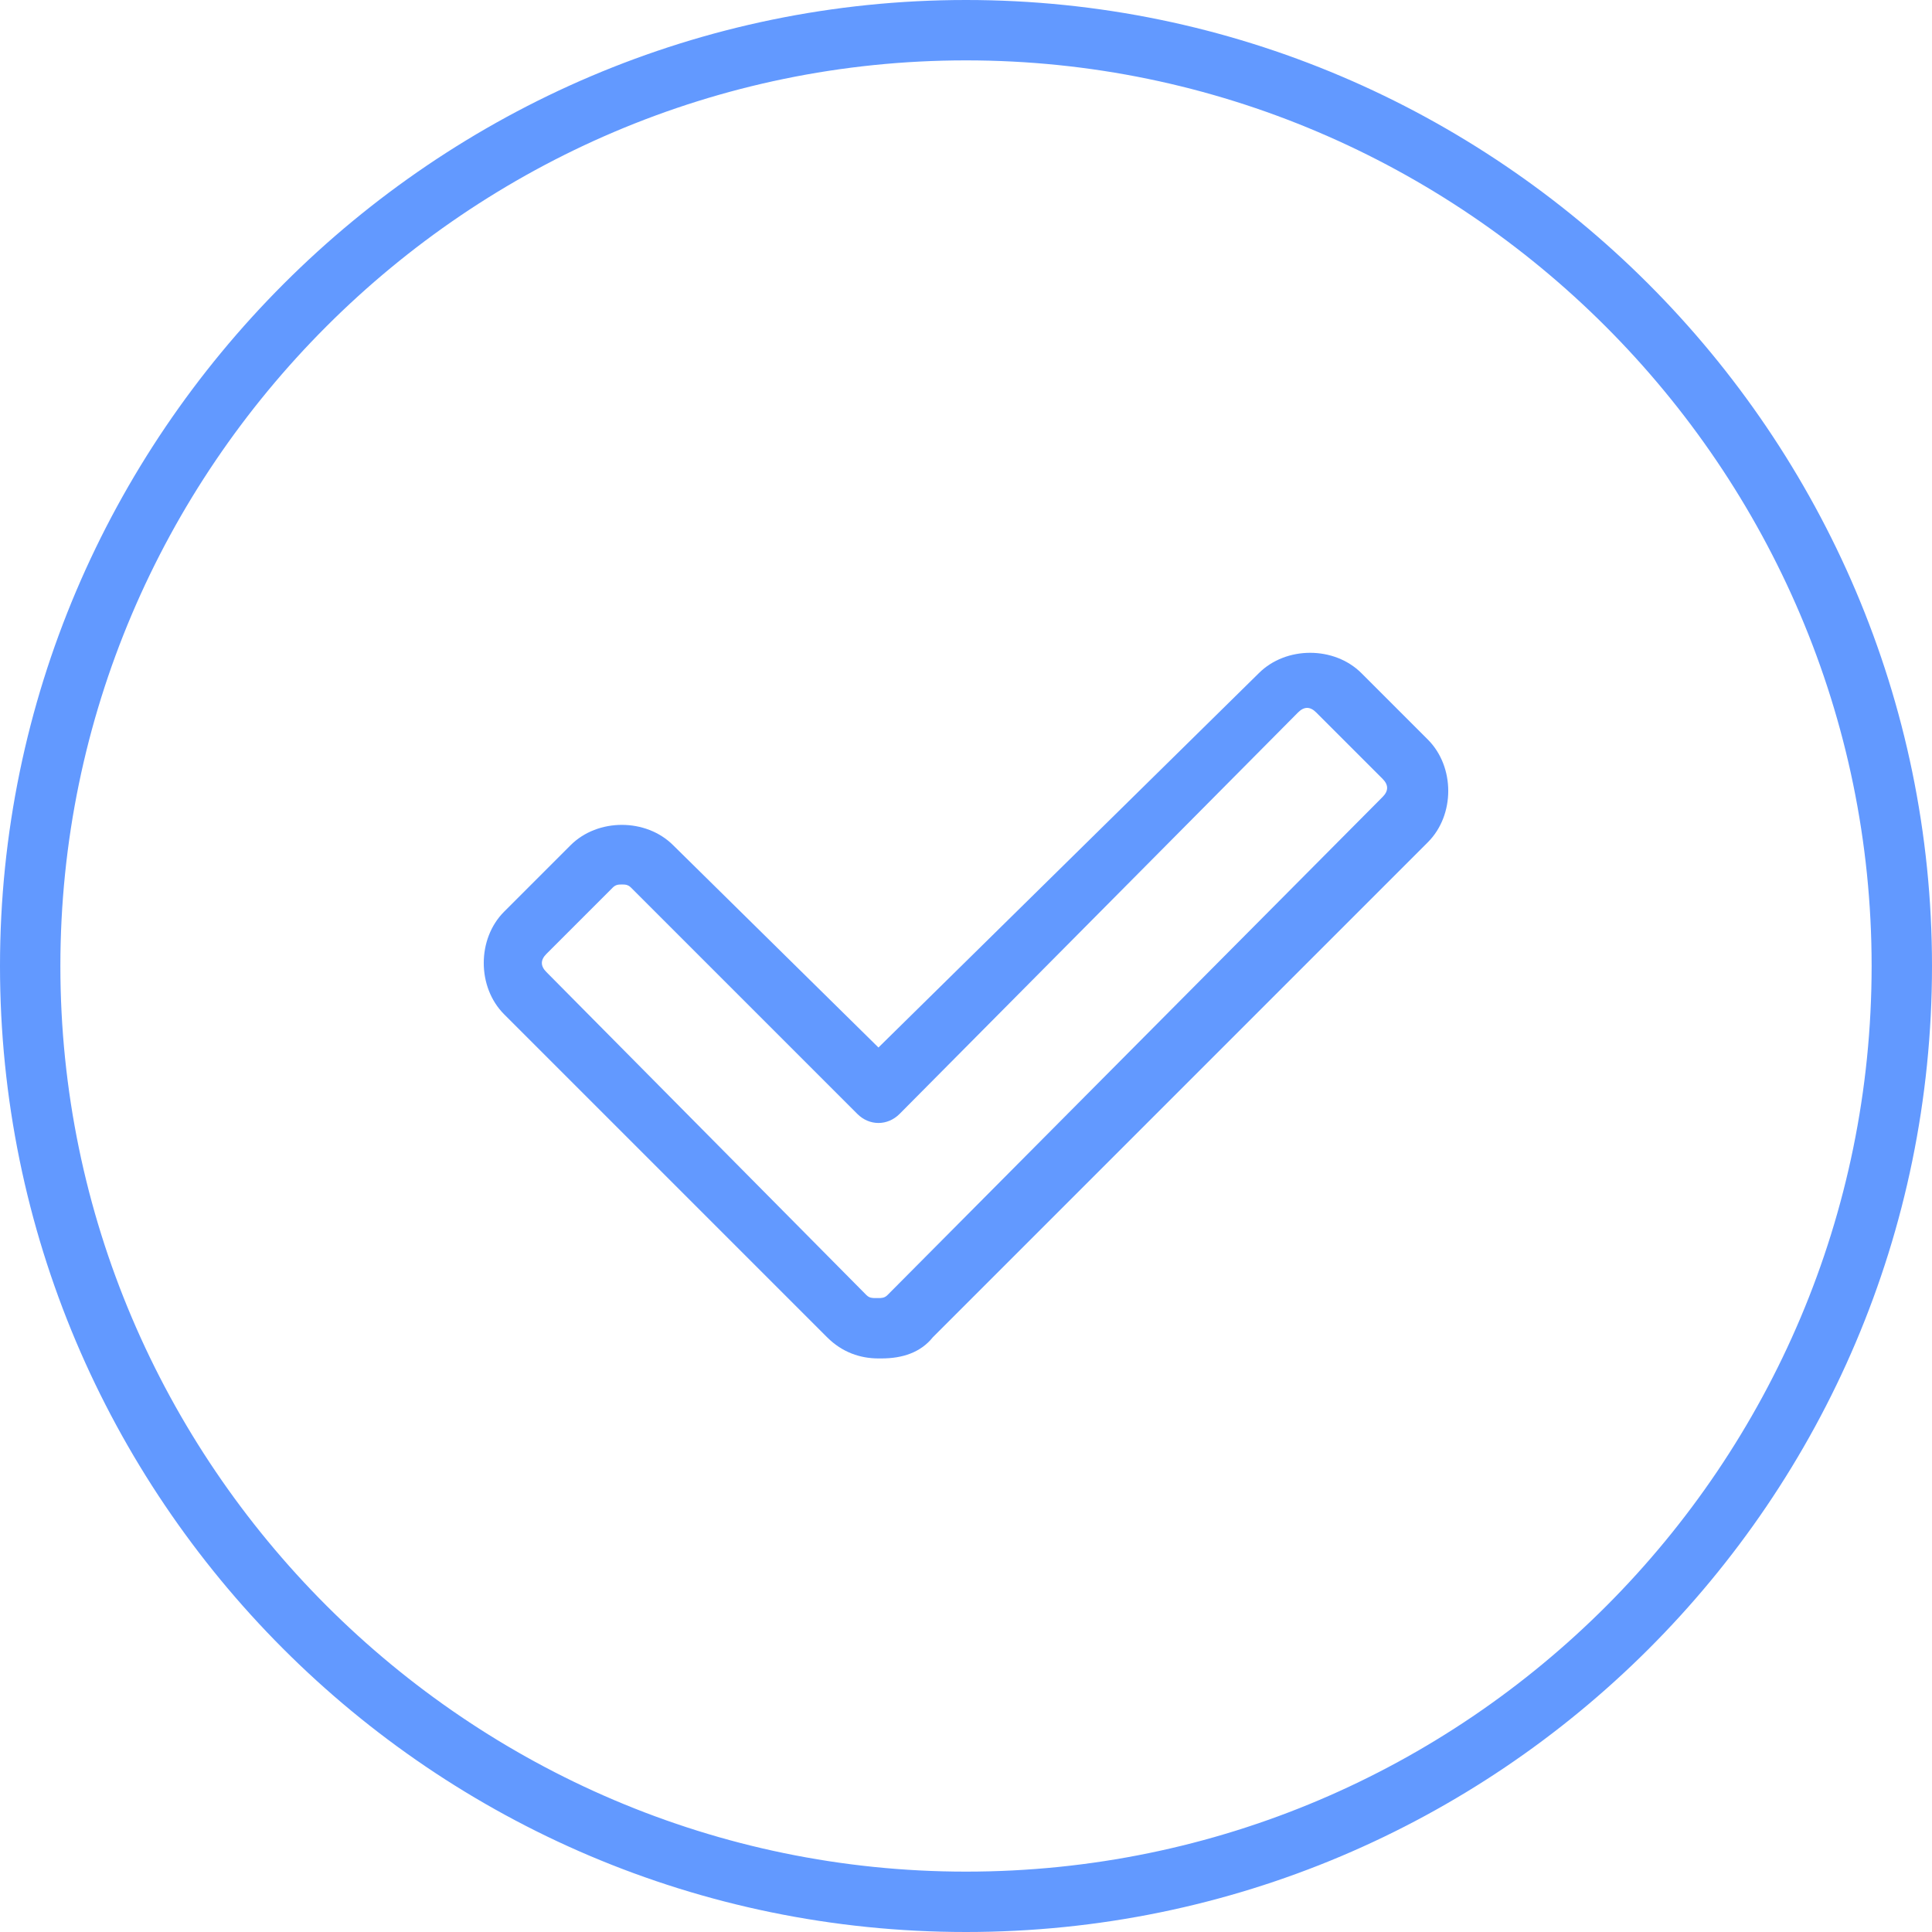<svg xmlns="http://www.w3.org/2000/svg" width="80" height="80" viewBox="0 0 80 80" fill="none">
  <path d="M0 40C0 62 17.875 80 40 80C62 80 80 62.125 80 40C80 18 62 0 40 0C18 0 0 18 0 40ZM77.5 40C77.5 60.625 60.75 77.5 40 77.5C19.375 77.5 2.5 60.625 2.5 40C2.5 19.375 19.375 2.5 40 2.5C60.625 2.5 77.5 19.375 77.5 40Z" fill="#6299FF"/>
  <path d="M27.875 35C26.75 33.875 24.75 33.875 23.625 35L20.875 37.75C19.75 38.875 19.75 40.875 20.875 42L34.25 55.375C34.875 56 35.625 56.25 36.375 56.25H36.5C37.375 56.25 38.125 56 38.625 55.375L59.125 34.875C60.25 33.75 60.25 31.75 59.125 30.625L56.375 27.875C55.25 26.75 53.25 26.75 52.125 27.875L36.375 43.375L27.875 35ZM53.75 29.5C54 29.25 54.25 29.25 54.5 29.5L57.25 32.25C57.5 32.5 57.5 32.75 57.25 33L36.75 53.625C36.625 53.75 36.5 53.75 36.375 53.75H36.25C36.125 53.75 36 53.75 35.875 53.625L22.625 40.25C22.375 40 22.375 39.75 22.625 39.5L25.375 36.75C25.5 36.625 25.625 36.625 25.75 36.625C25.875 36.625 26 36.625 26.125 36.75L35.5 46.125C36 46.625 36.75 46.625 37.25 46.125L53.75 29.5Z" fill="#6299FF"/>
</svg>
